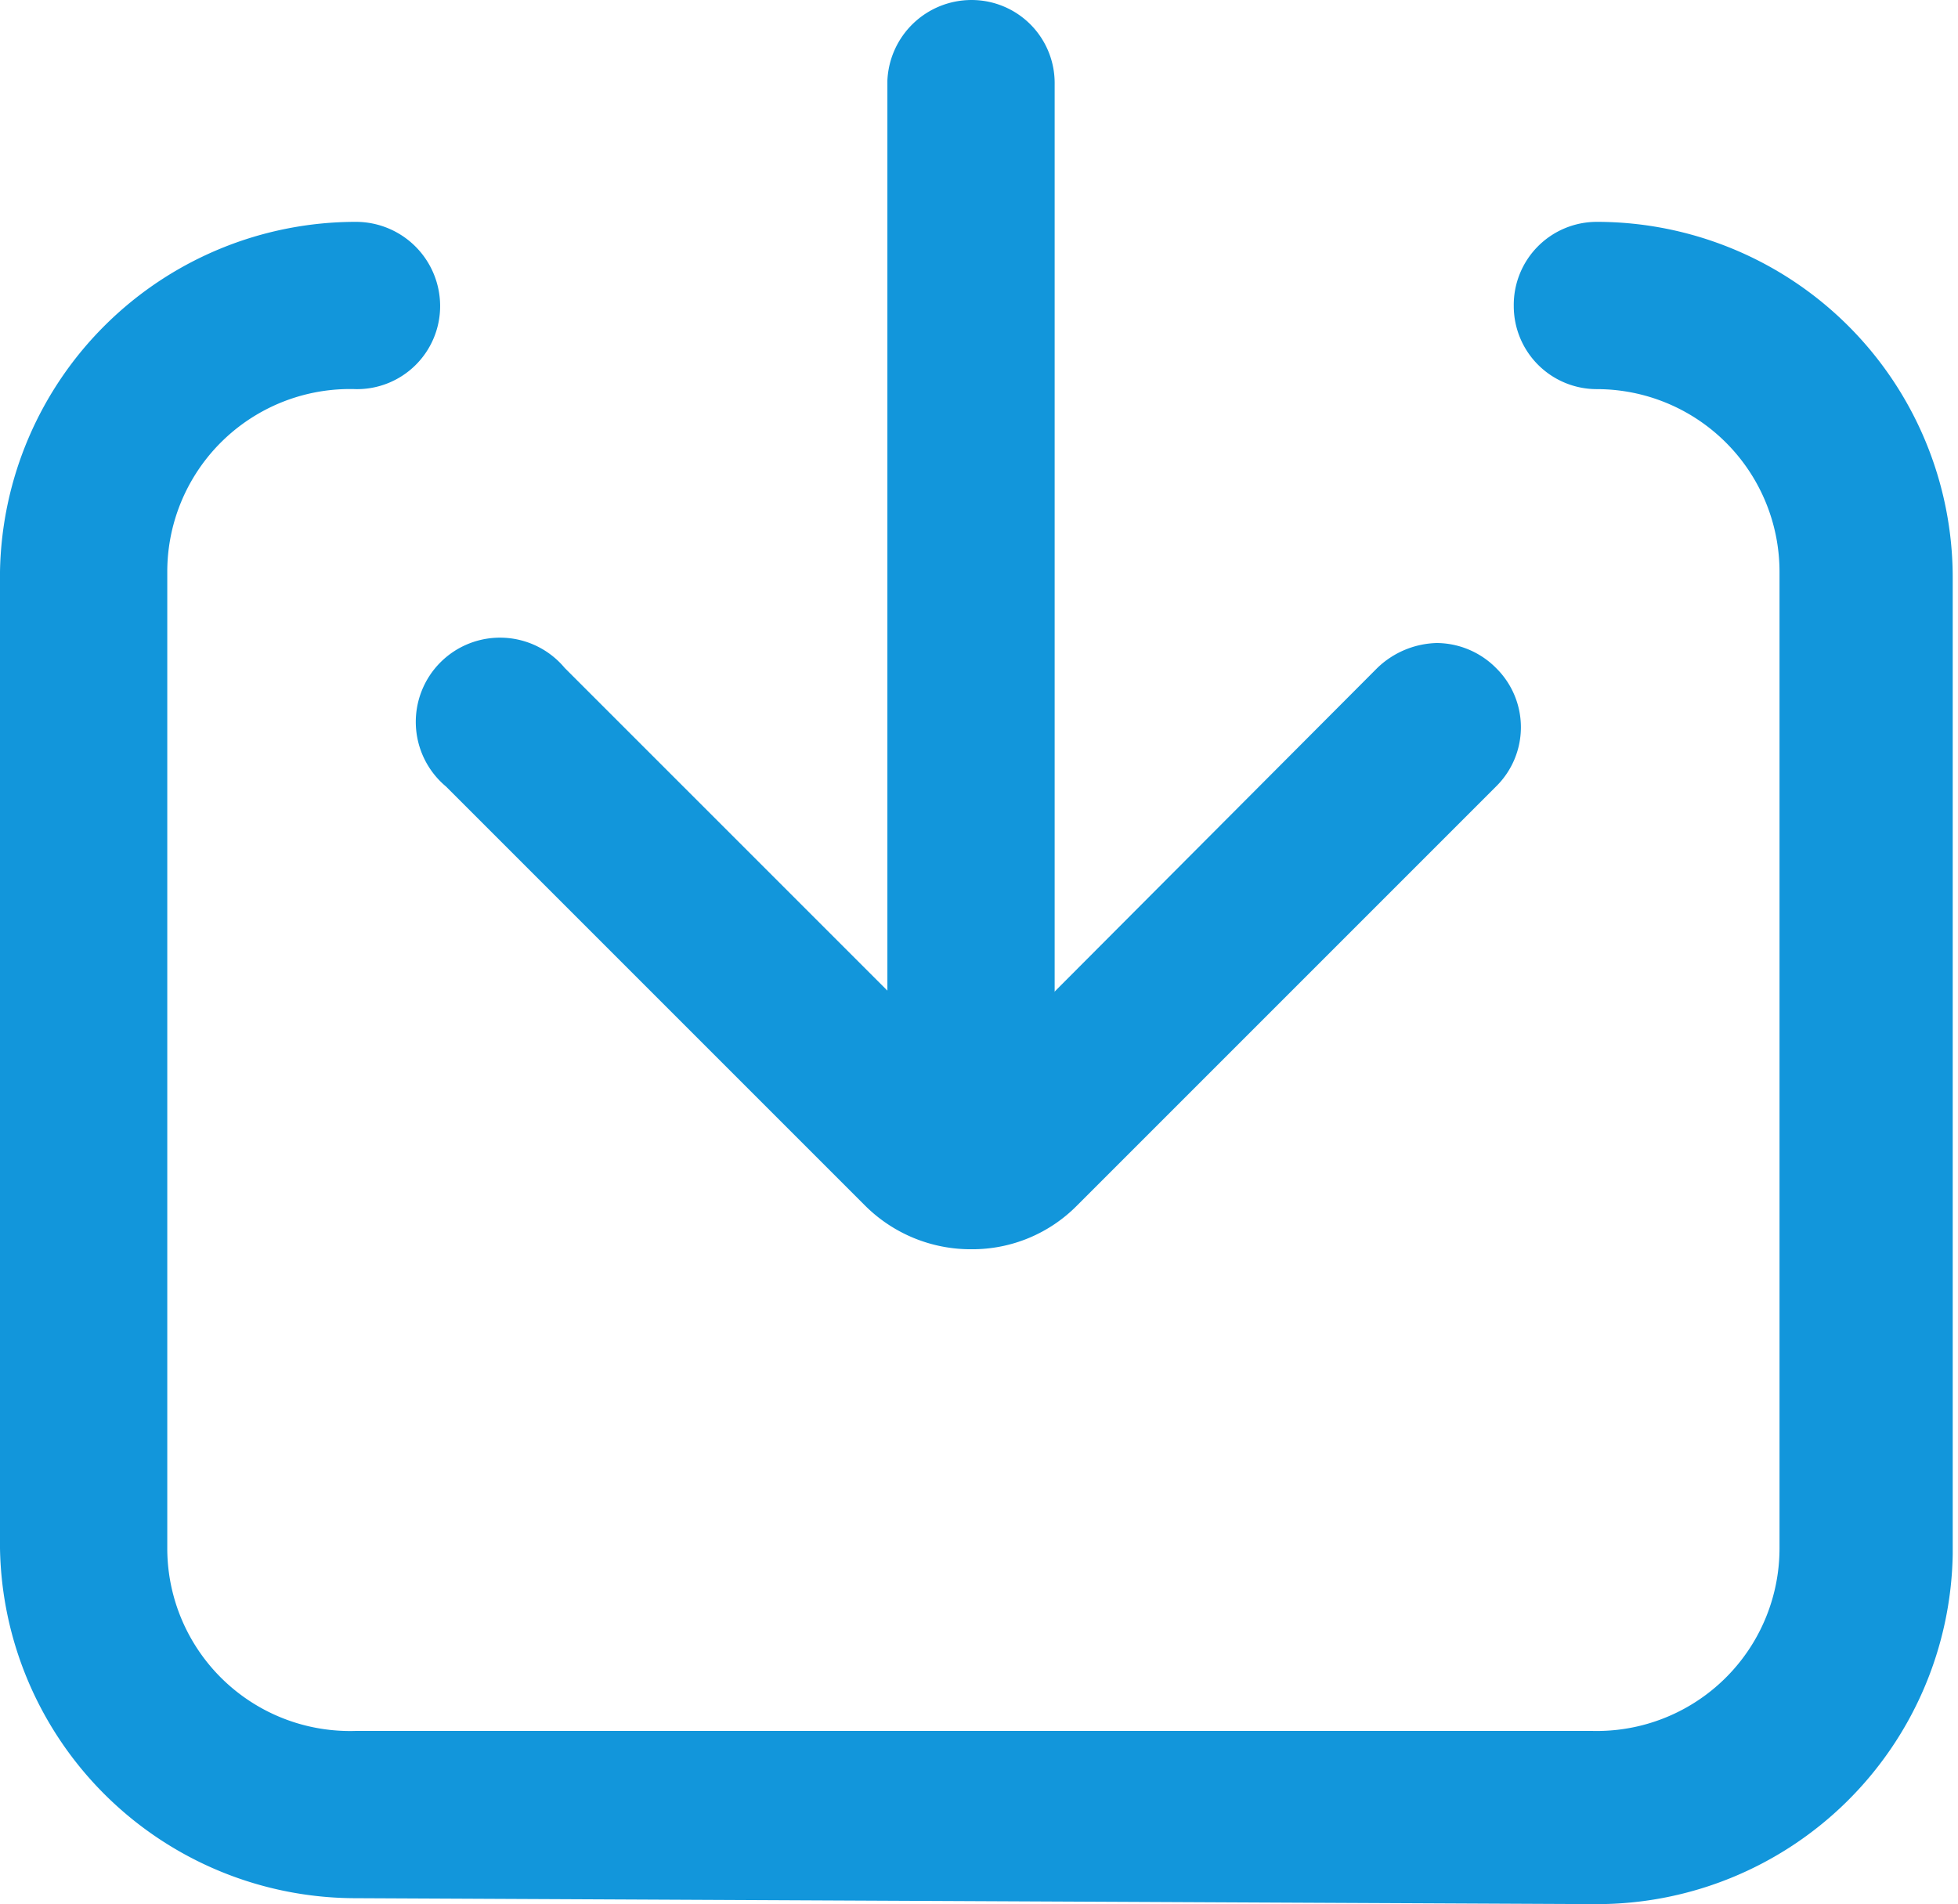 <?xml version="1.0" standalone="no"?><!DOCTYPE svg PUBLIC "-//W3C//DTD SVG 1.1//EN" "http://www.w3.org/Graphics/SVG/1.1/DTD/svg11.dtd"><svg t="1729487800917" class="icon" viewBox="0 0 1053 1024" version="1.1" xmlns="http://www.w3.org/2000/svg" p-id="18873" xmlns:xlink="http://www.w3.org/1999/xlink" width="32.906" height="32"><path d="M522.527 671.821a80.389 80.389 0 0 1-57.421-23.606L239.89 422.998a45.298 45.298 0 1 1 63.801-63.801l218.836 218.836 218.198-218.836a47.85 47.85 0 0 1 31.9-13.398 45.298 45.298 0 0 1 31.9 13.398 44.66 44.66 0 0 1 0 63.801l-225.216 225.216a79.113 79.113 0 0 1-56.783 23.606z" fill="#1296db" p-id="18874"></path><path d="M522.527 662.888a45.298 45.298 0 0 1-45.298-45.298v-574.206A45.298 45.298 0 0 1 522.527 0a44.66 44.66 0 0 1 44.66 45.298v574.206a44.66 44.66 0 0 1-44.66 45.298z" fill="#1296db" p-id="18875"></path><path d="M191.402 1020.81a191.402 191.402 0 0 1-191.402-188.212V307.519a191.402 191.402 0 0 1 191.402-188.212 45.298 45.298 0 0 1 45.298 45.298 44.66 44.66 0 0 1-45.298 44.66 98.253 98.253 0 0 0-101.443 98.253v525.079A98.253 98.253 0 0 0 191.402 930.851h664.802A98.253 98.253 0 0 0 957.009 832.598V307.519a98.253 98.253 0 0 0-98.253-98.253 44.66 44.66 0 0 1-44.66-44.66 44.66 44.66 0 0 1 44.66-45.298 191.402 191.402 0 0 1 191.402 191.402v525.079a191.402 191.402 0 0 1-191.402 188.212z" fill="#1296db" p-id="18876"></path></svg>